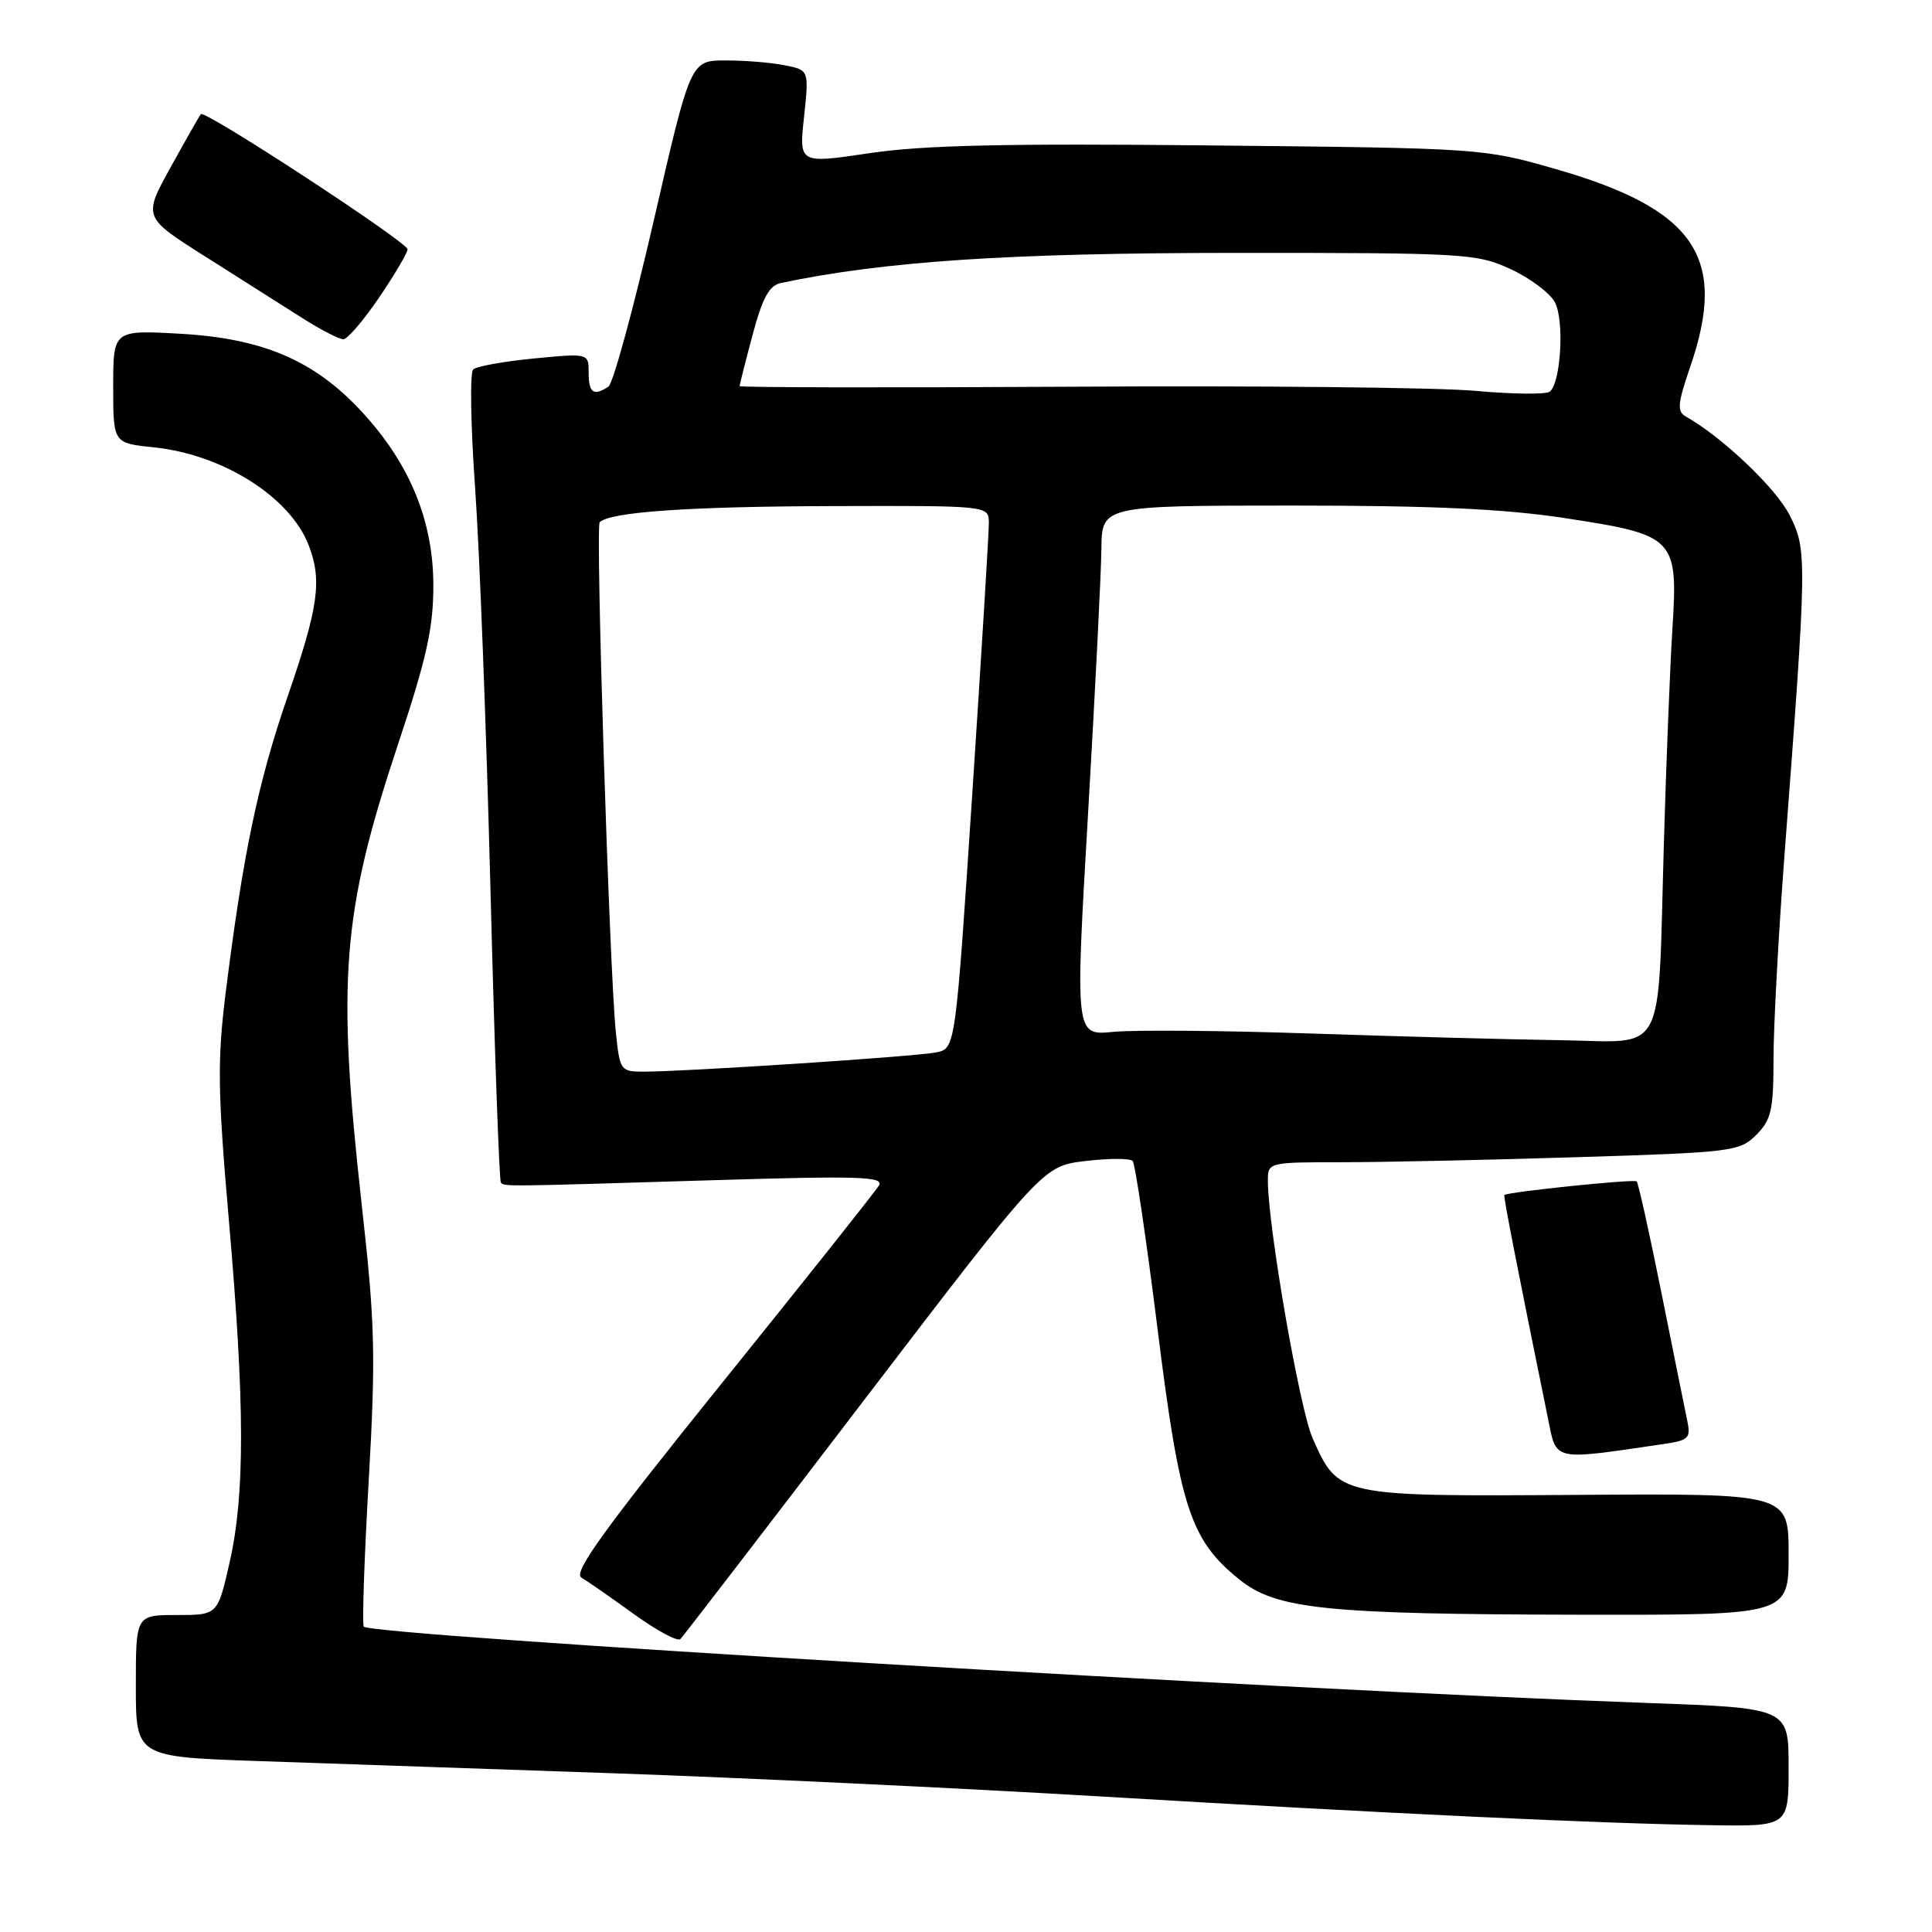<?xml version="1.0" encoding="UTF-8" standalone="no"?>
<!DOCTYPE svg PUBLIC "-//W3C//DTD SVG 1.1//EN" "http://www.w3.org/Graphics/SVG/1.1/DTD/svg11.dtd" >
<svg xmlns="http://www.w3.org/2000/svg" xmlns:xlink="http://www.w3.org/1999/xlink" version="1.1" viewBox="0 0 256 256">
 <g >
 <path fill="currentColor"
d=" M 237.00 234.16 C 237.00 226.32 237.00 226.32 218.25 225.65 C 171.28 223.99 49.41 216.74 48.20 215.54 C 47.97 215.30 48.26 206.65 48.85 196.31 C 49.80 179.65 49.70 175.50 47.97 160.00 C 44.60 129.75 45.28 121.06 52.78 98.50 C 56.56 87.13 57.43 83.18 57.42 77.50 C 57.40 68.98 54.29 61.44 47.98 54.60 C 41.72 47.80 34.90 44.86 23.98 44.23 C 15.00 43.72 15.00 43.72 15.00 51.22 C 15.00 58.72 15.00 58.72 20.36 59.27 C 29.56 60.22 38.50 65.89 40.93 72.32 C 42.69 76.95 42.19 80.46 38.11 92.29 C 34.17 103.72 32.18 113.28 29.88 131.73 C 28.79 140.50 28.85 144.76 30.33 161.73 C 32.45 186.10 32.47 198.04 30.42 207.05 C 28.84 214.00 28.84 214.00 23.42 214.00 C 18.00 214.00 18.00 214.00 18.00 223.39 C 18.00 232.79 18.00 232.79 34.25 233.35 C 43.19 233.65 64.38 234.39 81.35 234.97 C 98.32 235.56 127.35 236.94 145.85 238.04 C 184.51 240.34 212.05 241.63 226.75 241.85 C 237.00 242.00 237.00 242.00 237.00 234.16 Z  M 114.51 185.50 C 138.20 154.50 138.20 154.50 143.85 153.84 C 146.96 153.47 149.76 153.47 150.09 153.84 C 150.41 154.20 151.89 164.18 153.37 176.00 C 156.34 199.81 157.71 204.02 164.17 209.25 C 169.10 213.24 175.53 213.90 209.75 213.96 C 237.00 214.00 237.00 214.00 237.00 205.95 C 237.00 197.89 237.00 197.89 209.03 198.08 C 177.32 198.29 177.35 198.30 173.92 190.55 C 172.20 186.67 168.00 162.45 168.00 156.45 C 168.00 154.02 168.07 154.00 177.84 154.00 C 183.25 154.00 197.30 153.70 209.05 153.33 C 229.55 152.70 230.52 152.57 232.71 150.38 C 234.70 148.39 235.00 147.09 235.00 140.30 C 235.00 136.01 235.65 123.95 236.44 113.50 C 239.46 73.75 239.47 72.85 237.10 68.20 C 235.28 64.63 228.14 57.86 223.39 55.20 C 222.19 54.52 222.28 53.51 223.98 48.55 C 228.97 34.05 224.61 27.69 206.00 22.36 C 196.59 19.66 196.17 19.63 160.50 19.27 C 133.22 18.99 122.24 19.24 115.19 20.30 C 105.87 21.69 105.87 21.69 106.54 15.49 C 107.20 9.29 107.20 9.29 103.98 8.65 C 102.20 8.29 98.67 8.00 96.13 8.01 C 91.50 8.01 91.50 8.01 86.62 29.26 C 83.93 40.94 81.23 50.83 80.62 51.23 C 78.66 52.53 78.00 52.07 78.00 49.40 C 78.00 46.80 78.00 46.80 70.75 47.50 C 66.76 47.89 63.14 48.54 62.70 48.95 C 62.25 49.37 62.37 56.41 62.95 64.60 C 63.54 72.80 64.45 96.78 64.99 117.90 C 65.53 139.02 66.15 156.48 66.37 156.71 C 66.90 157.23 66.73 157.23 93.91 156.40 C 113.90 155.79 117.19 155.89 116.46 157.09 C 116.00 157.87 106.61 169.68 95.60 183.34 C 79.99 202.72 75.91 208.38 77.04 209.04 C 77.84 209.51 80.97 211.69 84.00 213.88 C 87.03 216.07 89.80 217.56 90.16 217.18 C 90.53 216.81 101.49 202.55 114.51 185.50 Z  M 220.31 191.36 C 223.81 190.85 224.07 190.59 223.55 188.15 C 223.25 186.69 221.70 179.07 220.13 171.21 C 218.55 163.35 217.08 156.75 216.87 156.54 C 216.54 156.20 199.78 157.93 199.33 158.35 C 199.19 158.48 201.06 168.07 205.09 187.83 C 206.28 193.70 205.52 193.52 220.31 191.36 Z  M 50.25 39.40 C 52.31 36.36 54.00 33.50 54.00 33.03 C 54.00 32.09 27.12 14.51 26.61 15.12 C 26.44 15.33 24.64 18.49 22.62 22.14 C 18.95 28.78 18.95 28.78 27.23 34.01 C 31.78 36.89 37.52 40.53 40.00 42.11 C 42.48 43.69 44.95 44.96 45.50 44.95 C 46.05 44.94 48.19 42.44 50.25 39.40 Z  M 81.60 136.75 C 80.75 128.47 78.89 69.78 79.46 69.20 C 80.82 67.84 91.32 67.11 110.25 67.06 C 131.00 67.00 131.00 67.00 131.03 69.25 C 131.04 70.49 130.05 86.67 128.83 105.21 C 126.60 138.93 126.60 138.93 124.05 139.45 C 121.42 139.99 90.99 141.99 85.32 142.00 C 82.22 142.00 82.13 141.87 81.60 136.75 Z  M 173.50 136.94 C 161.95 136.55 150.24 136.45 147.48 136.73 C 142.46 137.22 142.46 137.22 144.17 107.86 C 145.11 91.71 145.91 75.91 145.94 72.75 C 146.00 67.00 146.00 67.00 171.25 66.99 C 189.83 66.99 199.38 67.43 207.41 68.66 C 222.00 70.89 222.36 71.26 221.60 83.34 C 221.29 88.38 220.78 101.05 220.48 111.50 C 219.63 140.67 221.02 138.03 206.66 137.83 C 199.97 137.73 185.05 137.33 173.50 136.94 Z  M 195.50 51.79 C 190.55 51.34 166.59 51.09 142.25 51.24 C 117.91 51.38 98.00 51.35 98.00 51.16 C 98.00 50.98 98.77 47.93 99.72 44.38 C 101.03 39.47 101.92 37.83 103.47 37.50 C 117.15 34.62 133.70 33.52 163.50 33.51 C 194.17 33.50 195.69 33.59 200.16 35.66 C 202.73 36.84 205.37 38.82 206.03 40.05 C 207.30 42.43 206.84 50.67 205.36 51.89 C 204.89 52.28 200.45 52.24 195.50 51.79 Z "/>
</g>
</svg>